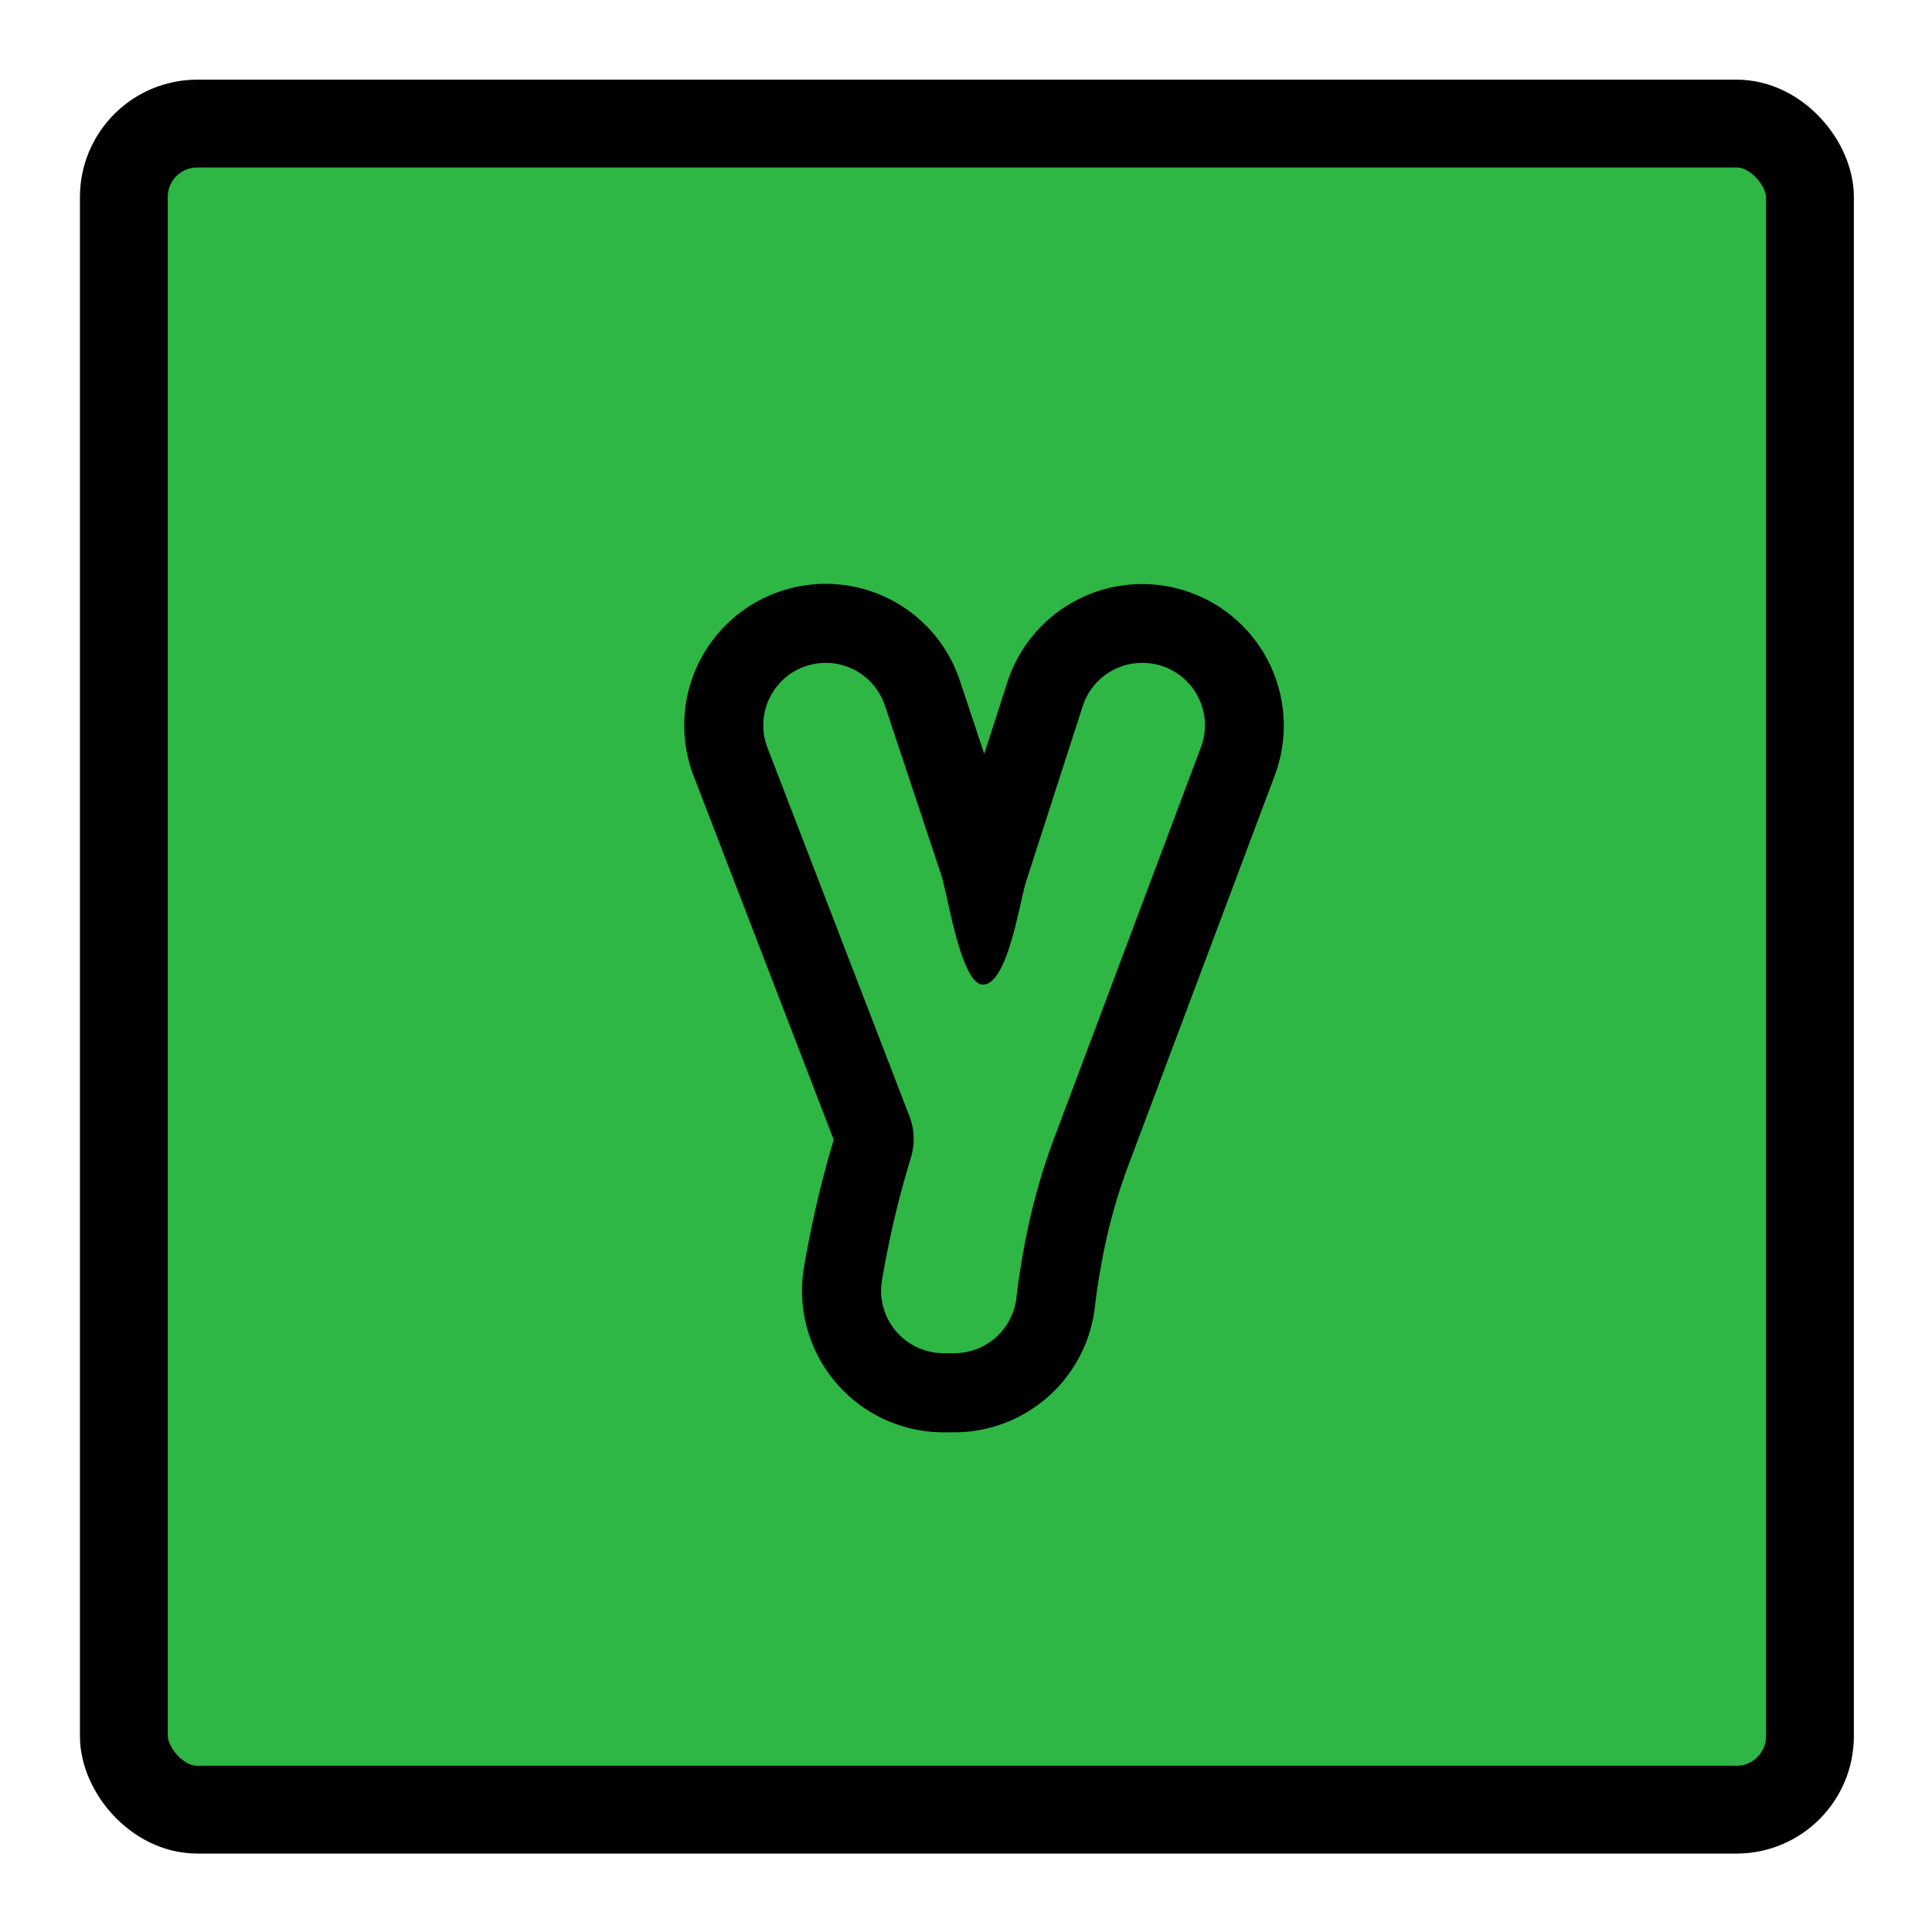<svg xmlns="http://www.w3.org/2000/svg" viewBox="0 0 220 220"><defs><style>.a{fill:#2eb744;stroke:#000;stroke-linecap:round;stroke-linejoin:round;stroke-width:10px;}</style></defs><title>HowPAinWorksScene7</title><rect class="a" x="14.103" y="14.07" width="192" height="192" rx="8.367"/><path d="M94.023,75.483a7.108,7.108,0,0,1,6.744,4.864l6.39,19.21c.763,2.252,2.242,12.482,4.745,12.558h.038c2.856,0,4.218-9.774,4.933-11.827l6.419-19.881a7.106,7.106,0,0,1,6.763-4.924h.045a7.107,7.107,0,0,1,6.654,9.6l-16.56,44.106a72.393,72.393,0,0,0-3.516,12.525q-.606,3.156-.934,6.028a7.12,7.12,0,0,1-7.062,6.349h-1.246a7.117,7.117,0,0,1-7-8.327q.23-1.363.521-2.854a109.558,109.558,0,0,1,2.755-11.049,7.209,7.209,0,0,0-.137-4.71L87.391,85.144a7.107,7.107,0,0,1,6.632-9.661m0-9a16.106,16.106,0,0,0-15.03,21.9l15.946,41.4c-1.107,3.678-2.054,7.513-2.816,11.408-.208,1.064-.4,2.1-.564,3.088A16.117,16.117,0,0,0,107.436,163.1h1.246a16.123,16.123,0,0,0,16-14.329c.192-1.68.471-3.48.83-5.35a63.84,63.84,0,0,1,3.068-10.968l.018-.045.017-.046,16.56-44.107a16.127,16.127,0,1,0-30.452-10.609l-2.647,8.2-2.773-8.336A16.087,16.087,0,0,0,94.023,66.483Z"/></svg>